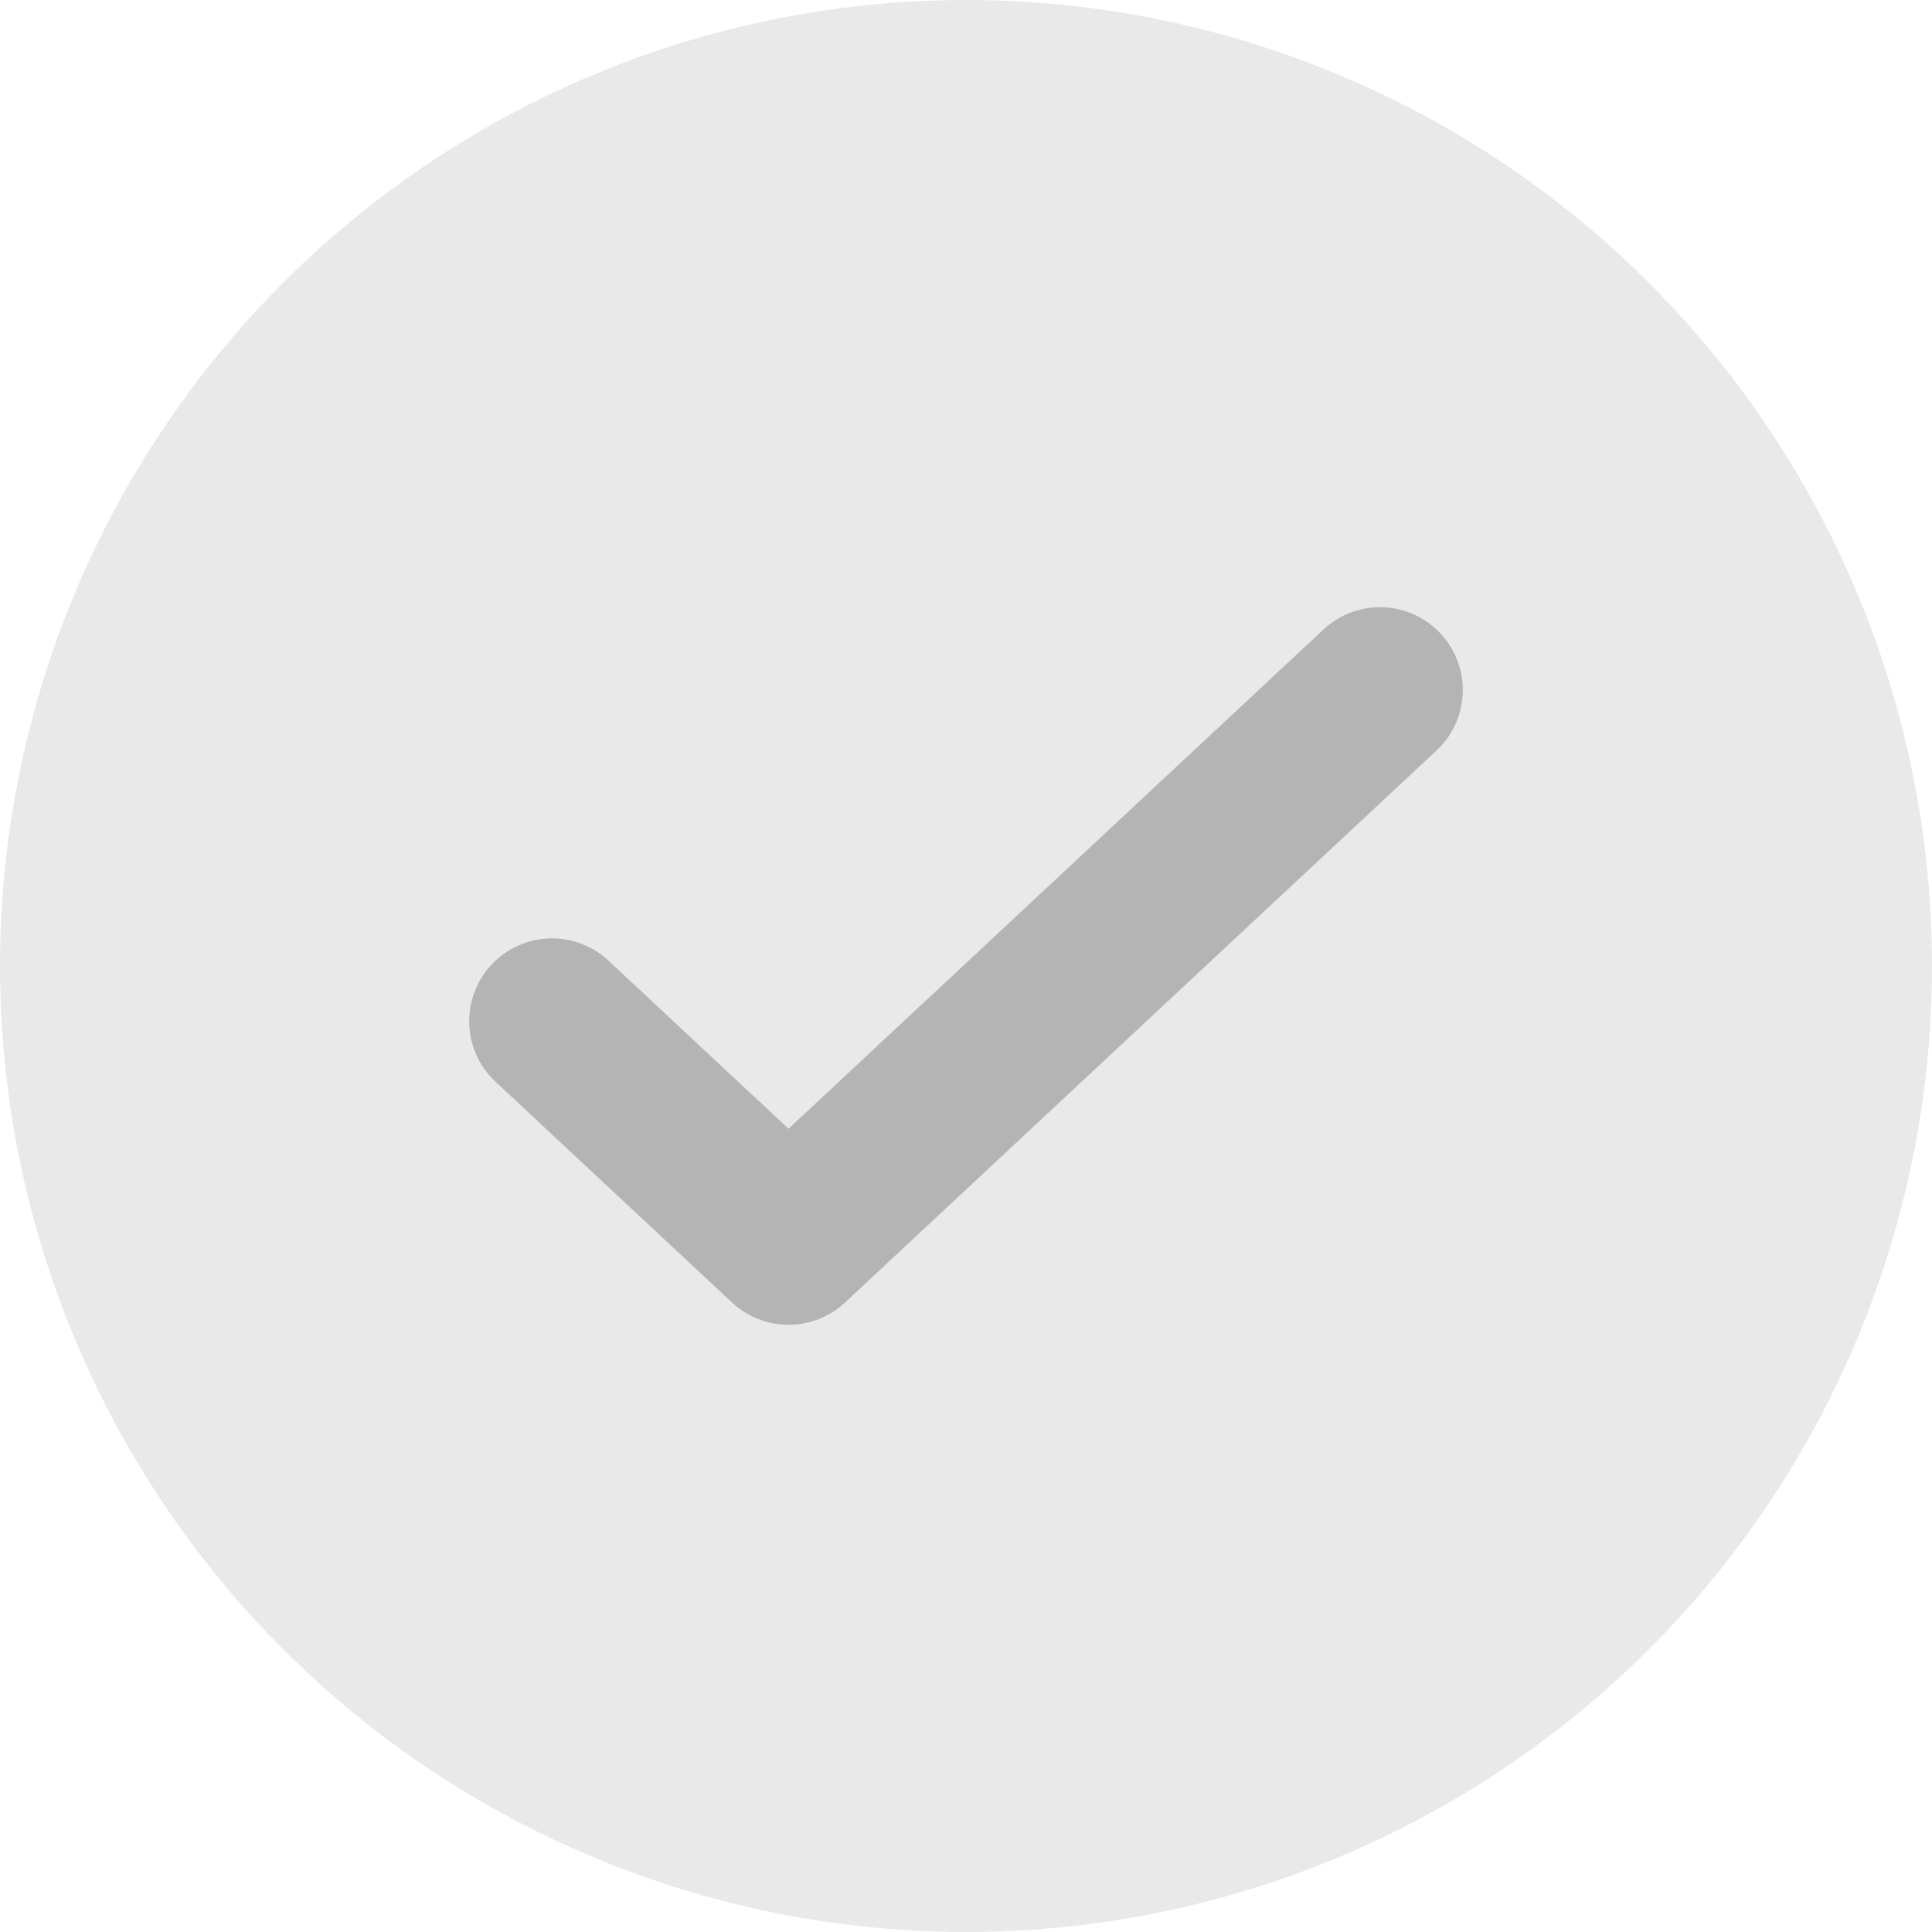<svg width="14" height="14" viewBox="0 0 14 14" fill="none" xmlns="http://www.w3.org/2000/svg">
<circle cx="7" cy="7" r="7" fill="#E9E9E9"/>
<path d="M4 7.4L5.714 9L10 5" stroke="black" stroke-opacity="0.23" stroke-width="1.2" stroke-linecap="round" stroke-linejoin="round"/>
</svg>
